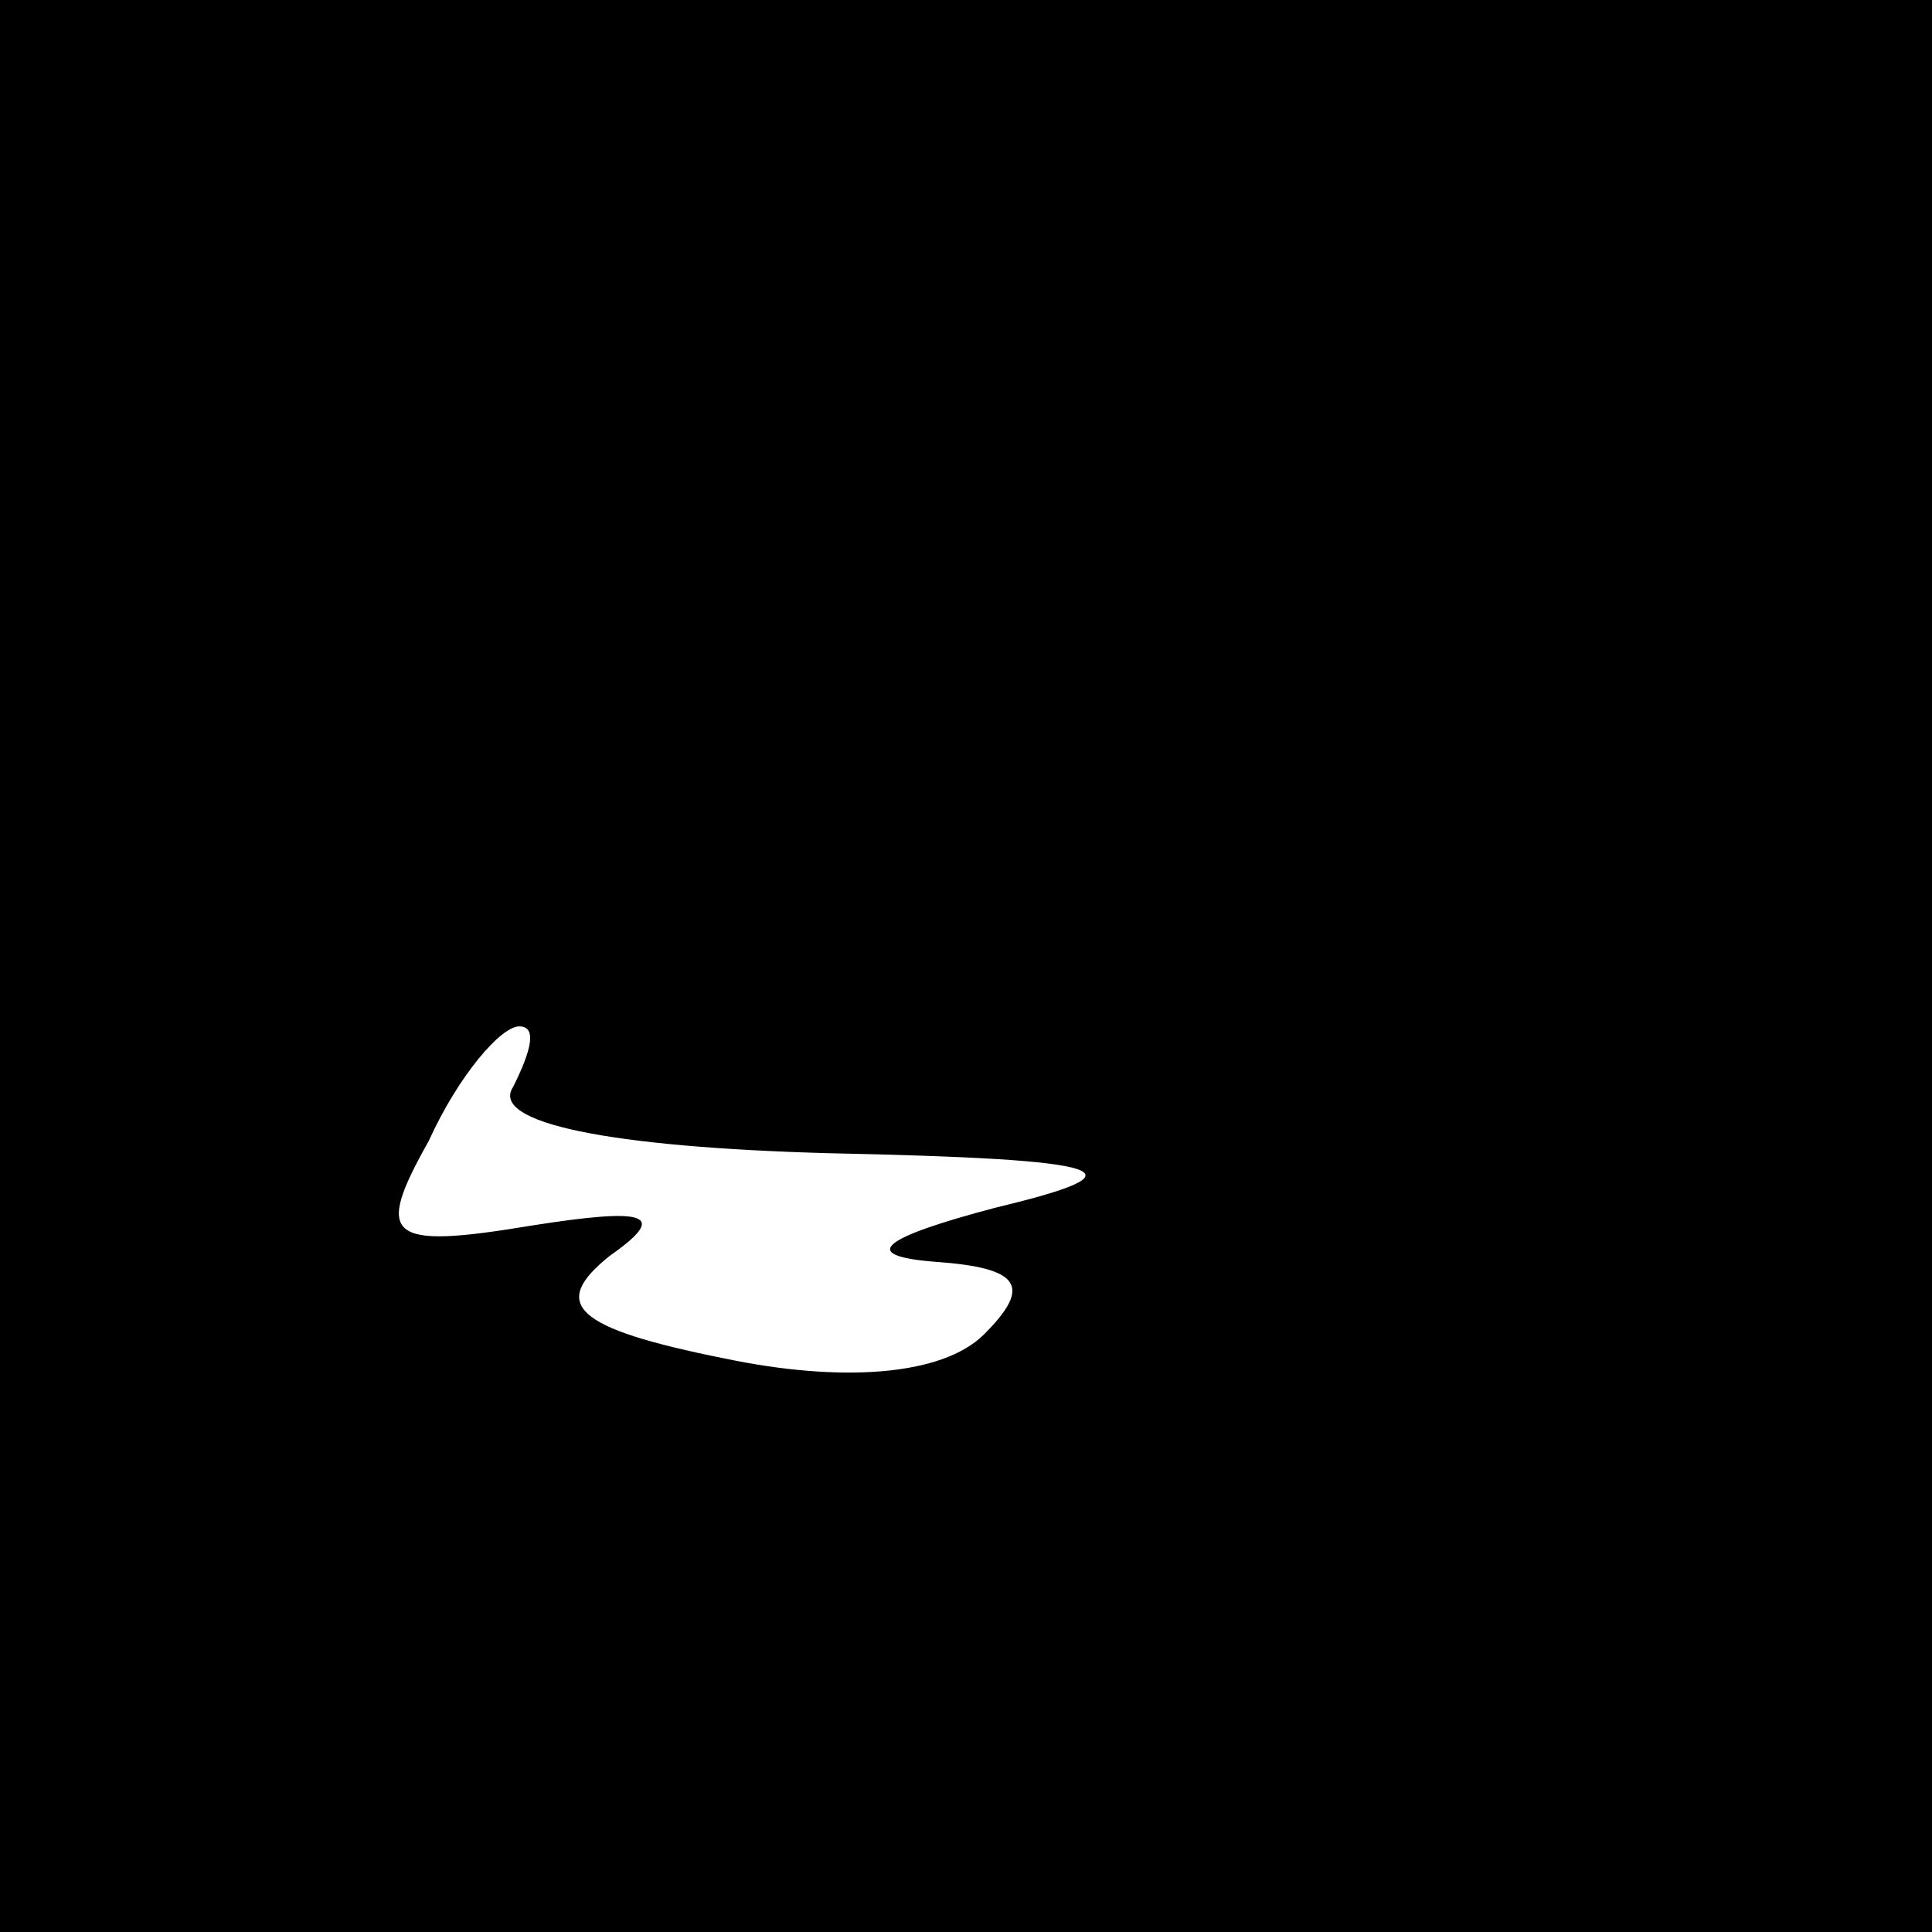 <?xml version="1.0" standalone="no"?>
<!DOCTYPE svg PUBLIC "-//W3C//DTD SVG 20010904//EN"
 "http://www.w3.org/TR/2001/REC-SVG-20010904/DTD/svg10.dtd">
<svg version="1.0" xmlns="http://www.w3.org/2000/svg"
 width="32pt" height="32pt" viewBox="0 0 32 32"
 preserveAspectRatio="xMidYMid meet">
<rect x="0" y="0" width="32" height="32" fill="#808080" stroke="none"/>
<g transform="translate(0,32) scale(0.1,-0.1)"
fill="#000000" stroke="none">
<path fill="#000000" stroke="none" d="M0 160 l0 -160 160 0 160 0 0 160 0
160 -160 0 -160 0 0 -160z"/>
<path fill="#ffffff" stroke="none" d="M85 140 c-4 -6 16 -10 52 -11 48 -1 53
-3 28 -9 -19 -5 -23 -8 -10 -9 14 -1 16 -4 8 -12 -7 -7 -24 -8 -43 -4 -25 5
-29 9 -19 17 10 7 6 8 -13 5 -24 -4 -26 -2 -17 14 5 11 12 19 15 19 3 0 2 -4
-1 -10z"/>
</g>
</svg>
